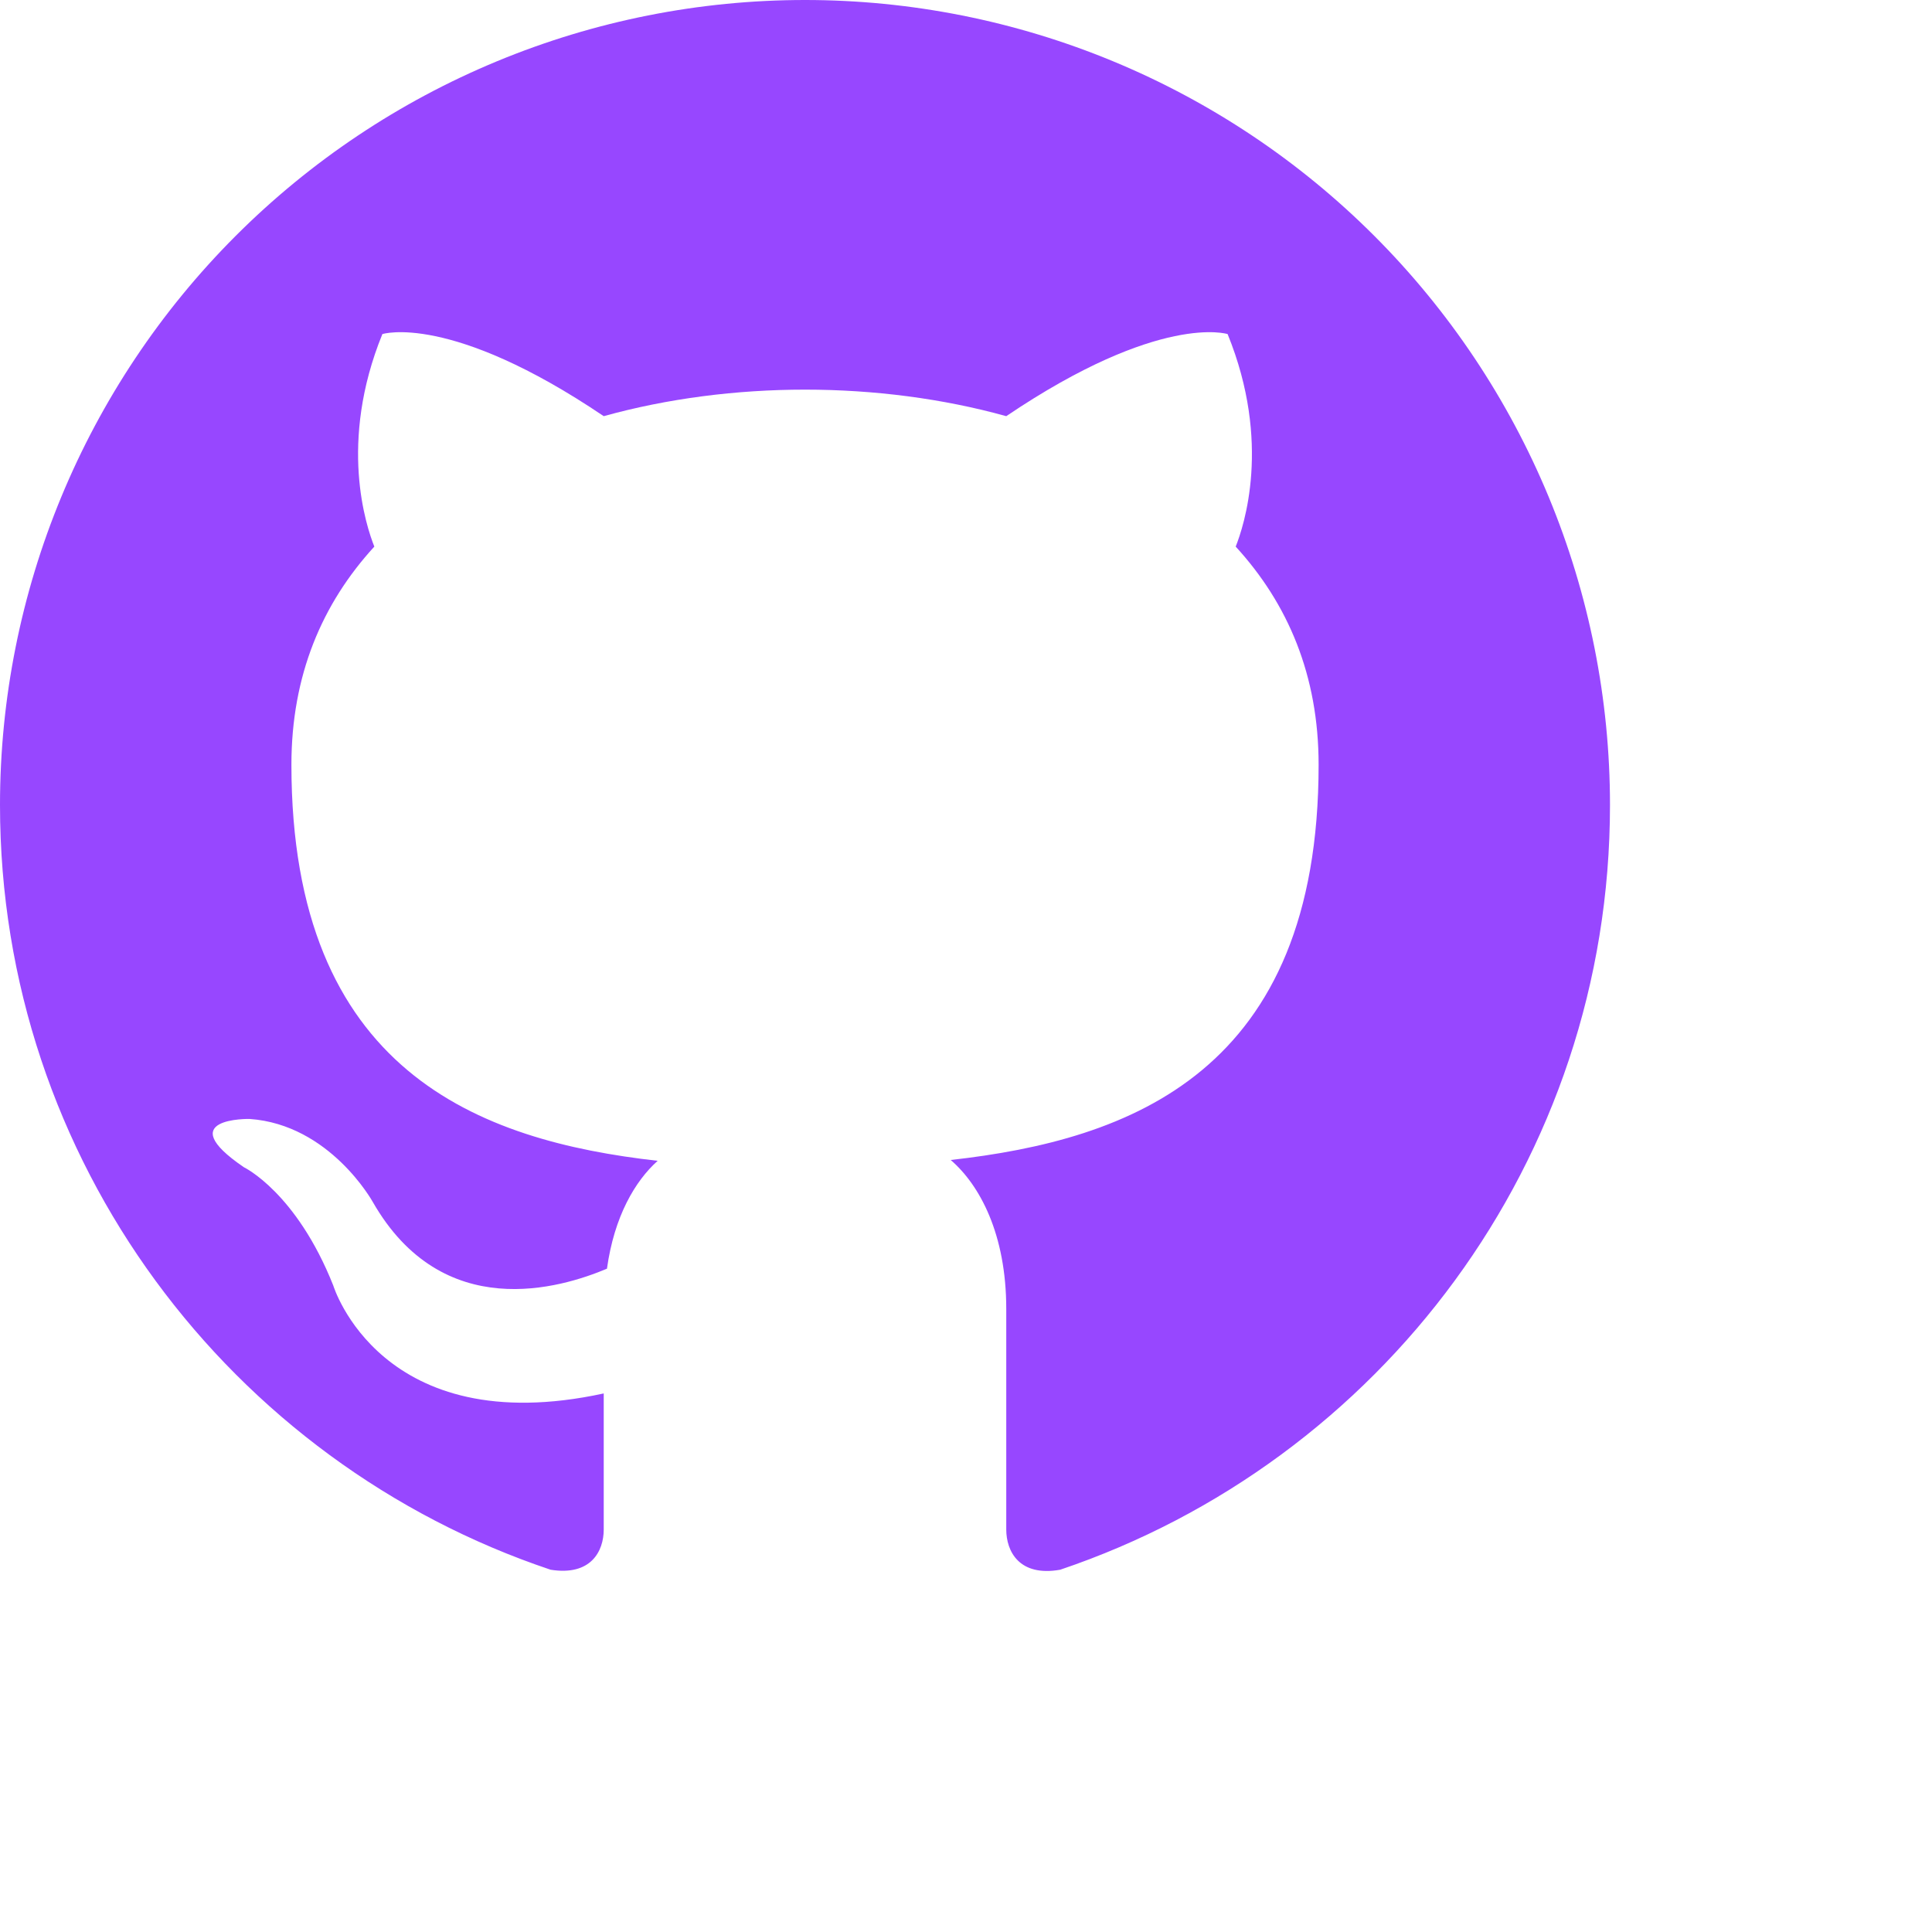 <svg width="49" height="49" viewBox="0 0 49 49" fill="none" xmlns="http://www.w3.org/2000/svg">
<path d="M20.417 0C17.735 0 15.081 0.528 12.604 1.554C10.127 2.58 7.876 4.084 5.98 5.98C2.151 9.809 0 15.002 0 20.417C0 29.441 5.86 37.097 13.965 39.812C14.986 39.976 15.312 39.343 15.312 38.792V35.341C9.657 36.566 8.453 32.605 8.453 32.605C7.513 30.237 6.186 29.604 6.186 29.604C4.328 28.338 6.329 28.379 6.329 28.379C8.371 28.522 9.453 30.482 9.453 30.482C11.229 33.585 14.23 32.667 15.394 32.177C15.578 30.85 16.109 29.951 16.68 29.441C12.148 28.93 7.391 27.175 7.391 19.396C7.391 17.13 8.167 15.312 9.494 13.863C9.29 13.352 8.575 11.229 9.698 8.473C9.698 8.473 11.413 7.922 15.312 10.555C16.925 10.106 18.681 9.882 20.417 9.882C22.152 9.882 23.908 10.106 25.521 10.555C29.42 7.922 31.135 8.473 31.135 8.473C32.258 11.229 31.544 13.352 31.34 13.863C32.667 15.312 33.443 17.13 33.443 19.396C33.443 27.195 28.665 28.91 24.112 29.42C24.847 30.053 25.521 31.299 25.521 33.197V38.792C25.521 39.343 25.848 39.996 26.889 39.812C34.994 37.077 40.833 29.441 40.833 20.417C40.833 17.735 40.305 15.081 39.279 12.604C38.253 10.127 36.749 7.876 34.853 5.98C32.958 4.084 30.707 2.58 28.23 1.554C25.753 0.528 23.098 0 20.417 0Z" fill="#9747FF"/>
</svg>

